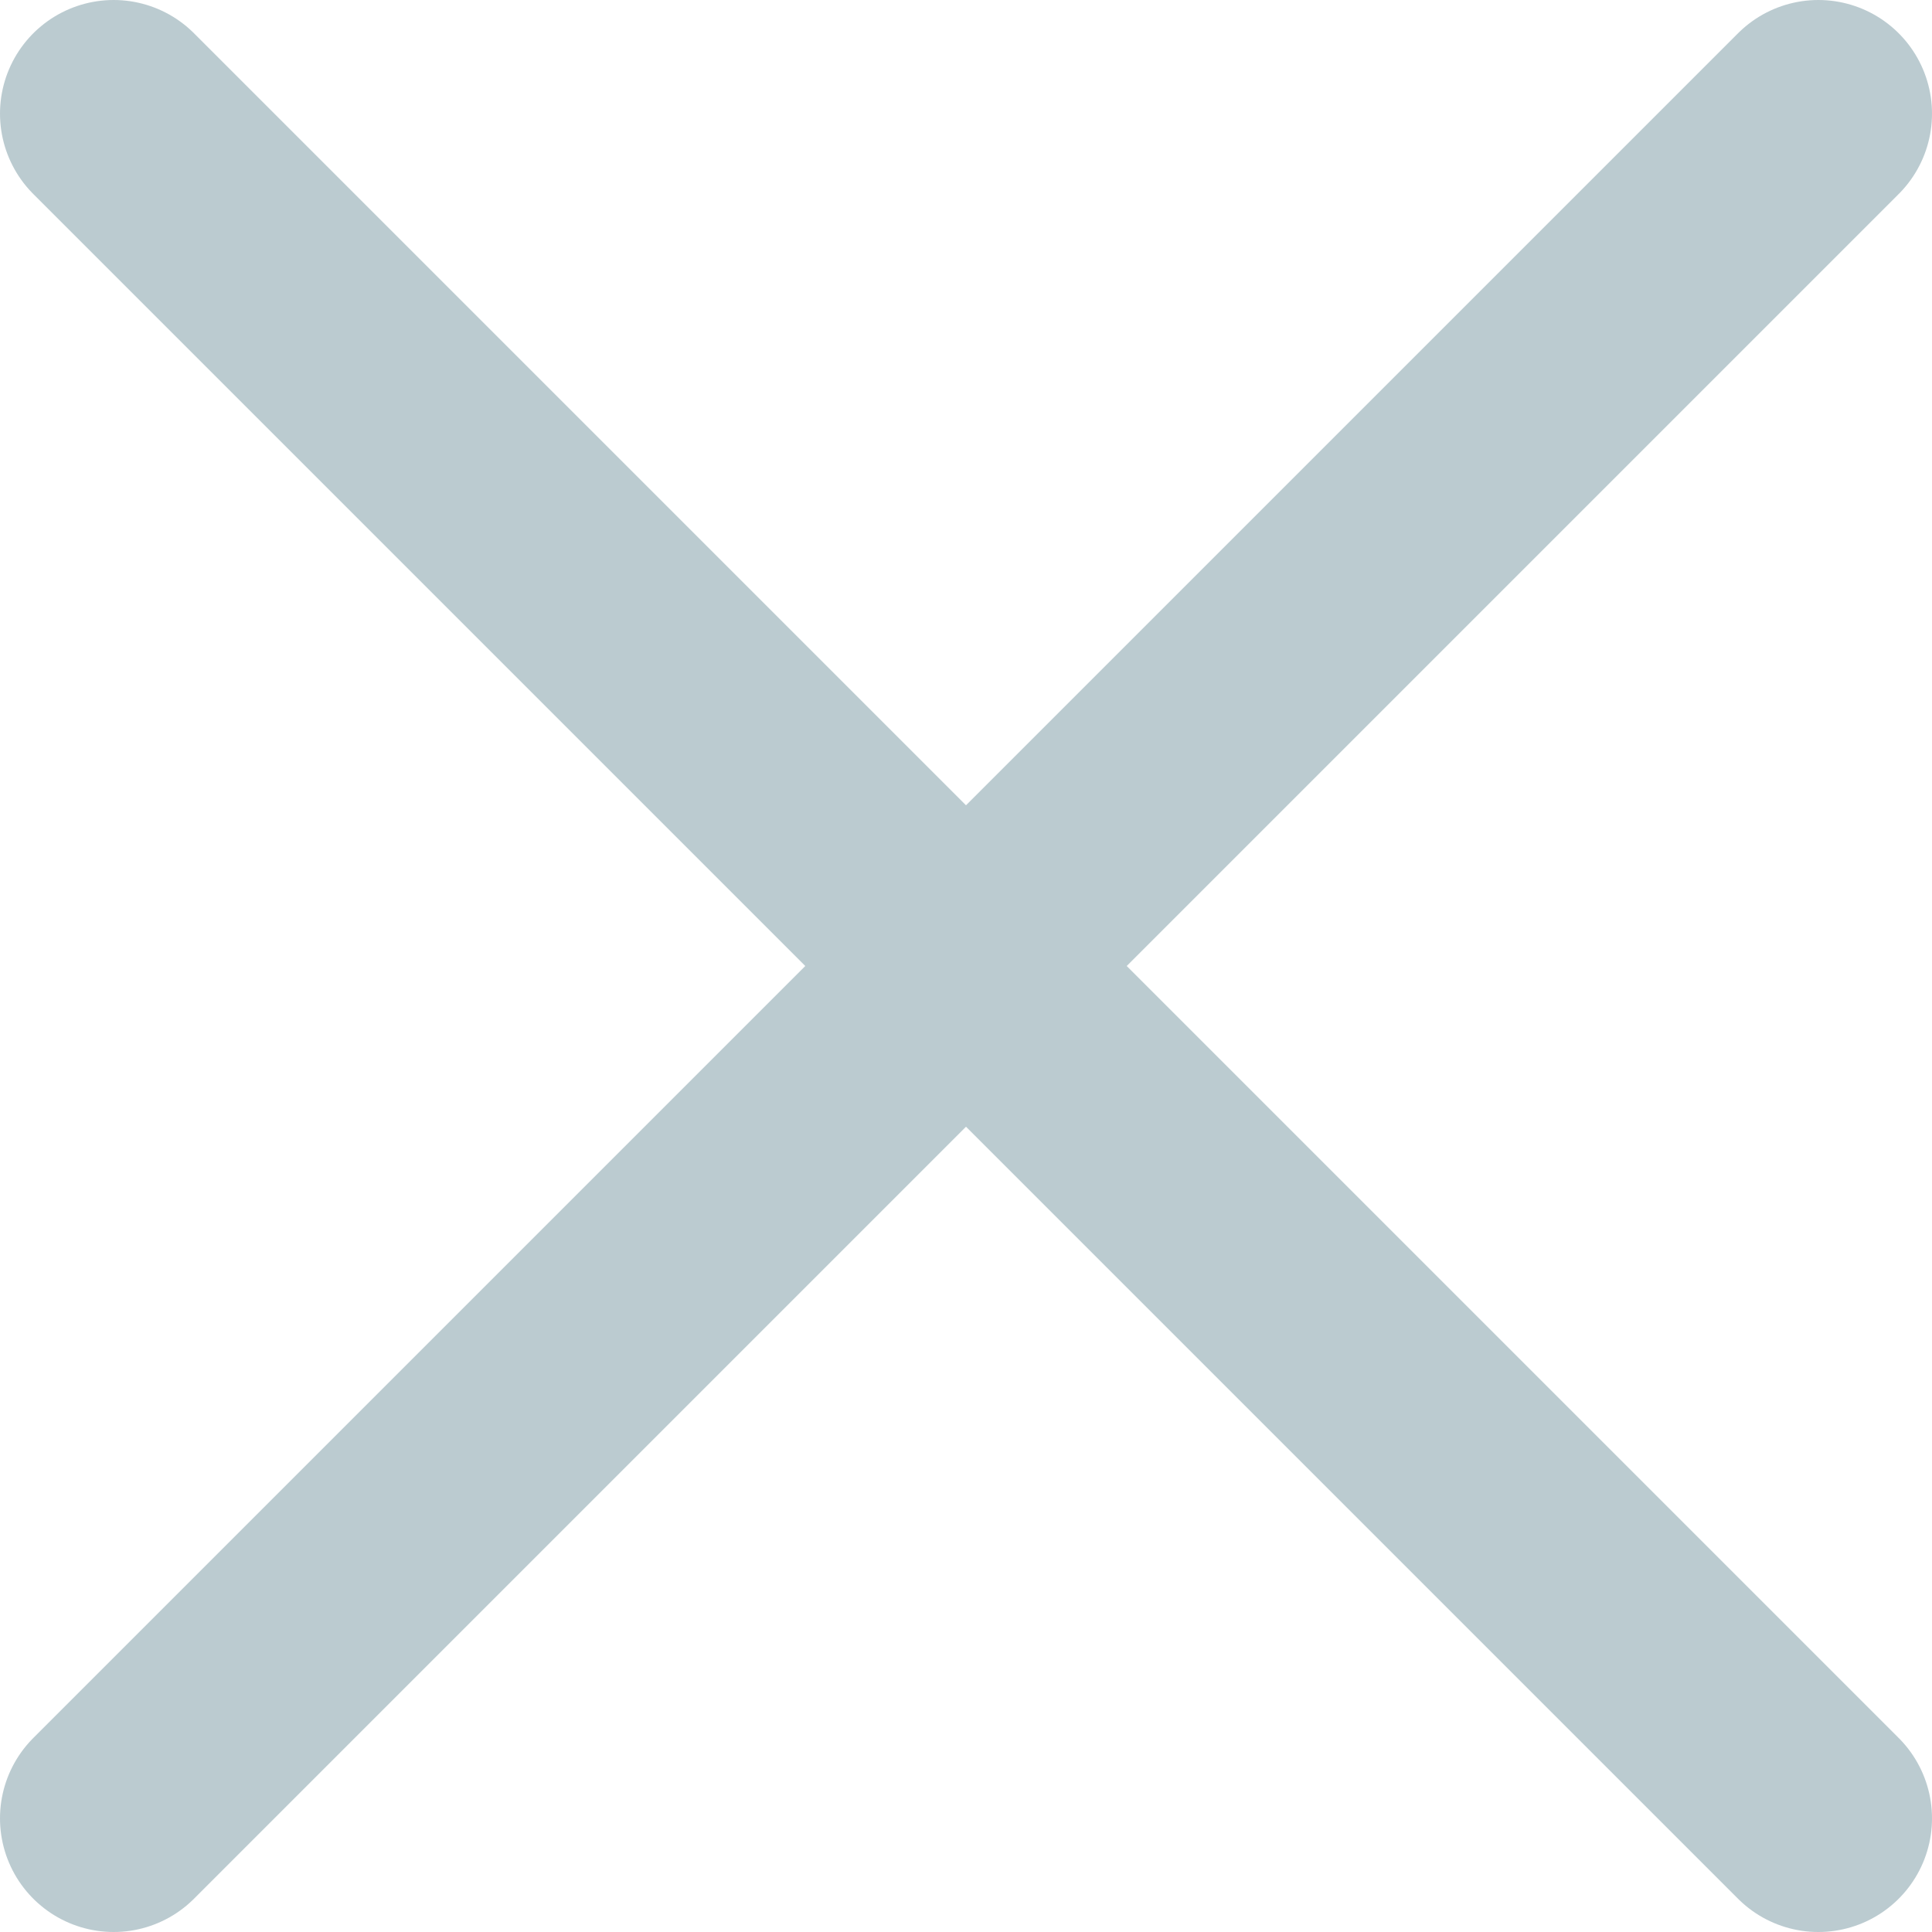 <svg width="17" height="17" viewBox="0 0 17 17" fill="none" xmlns="http://www.w3.org/2000/svg">
<path d="M1 1L16 16M1 16L16 1" stroke="#BBCBD0" stroke-width="2" stroke-linecap="round" stroke-linejoin="round"/>
</svg>
